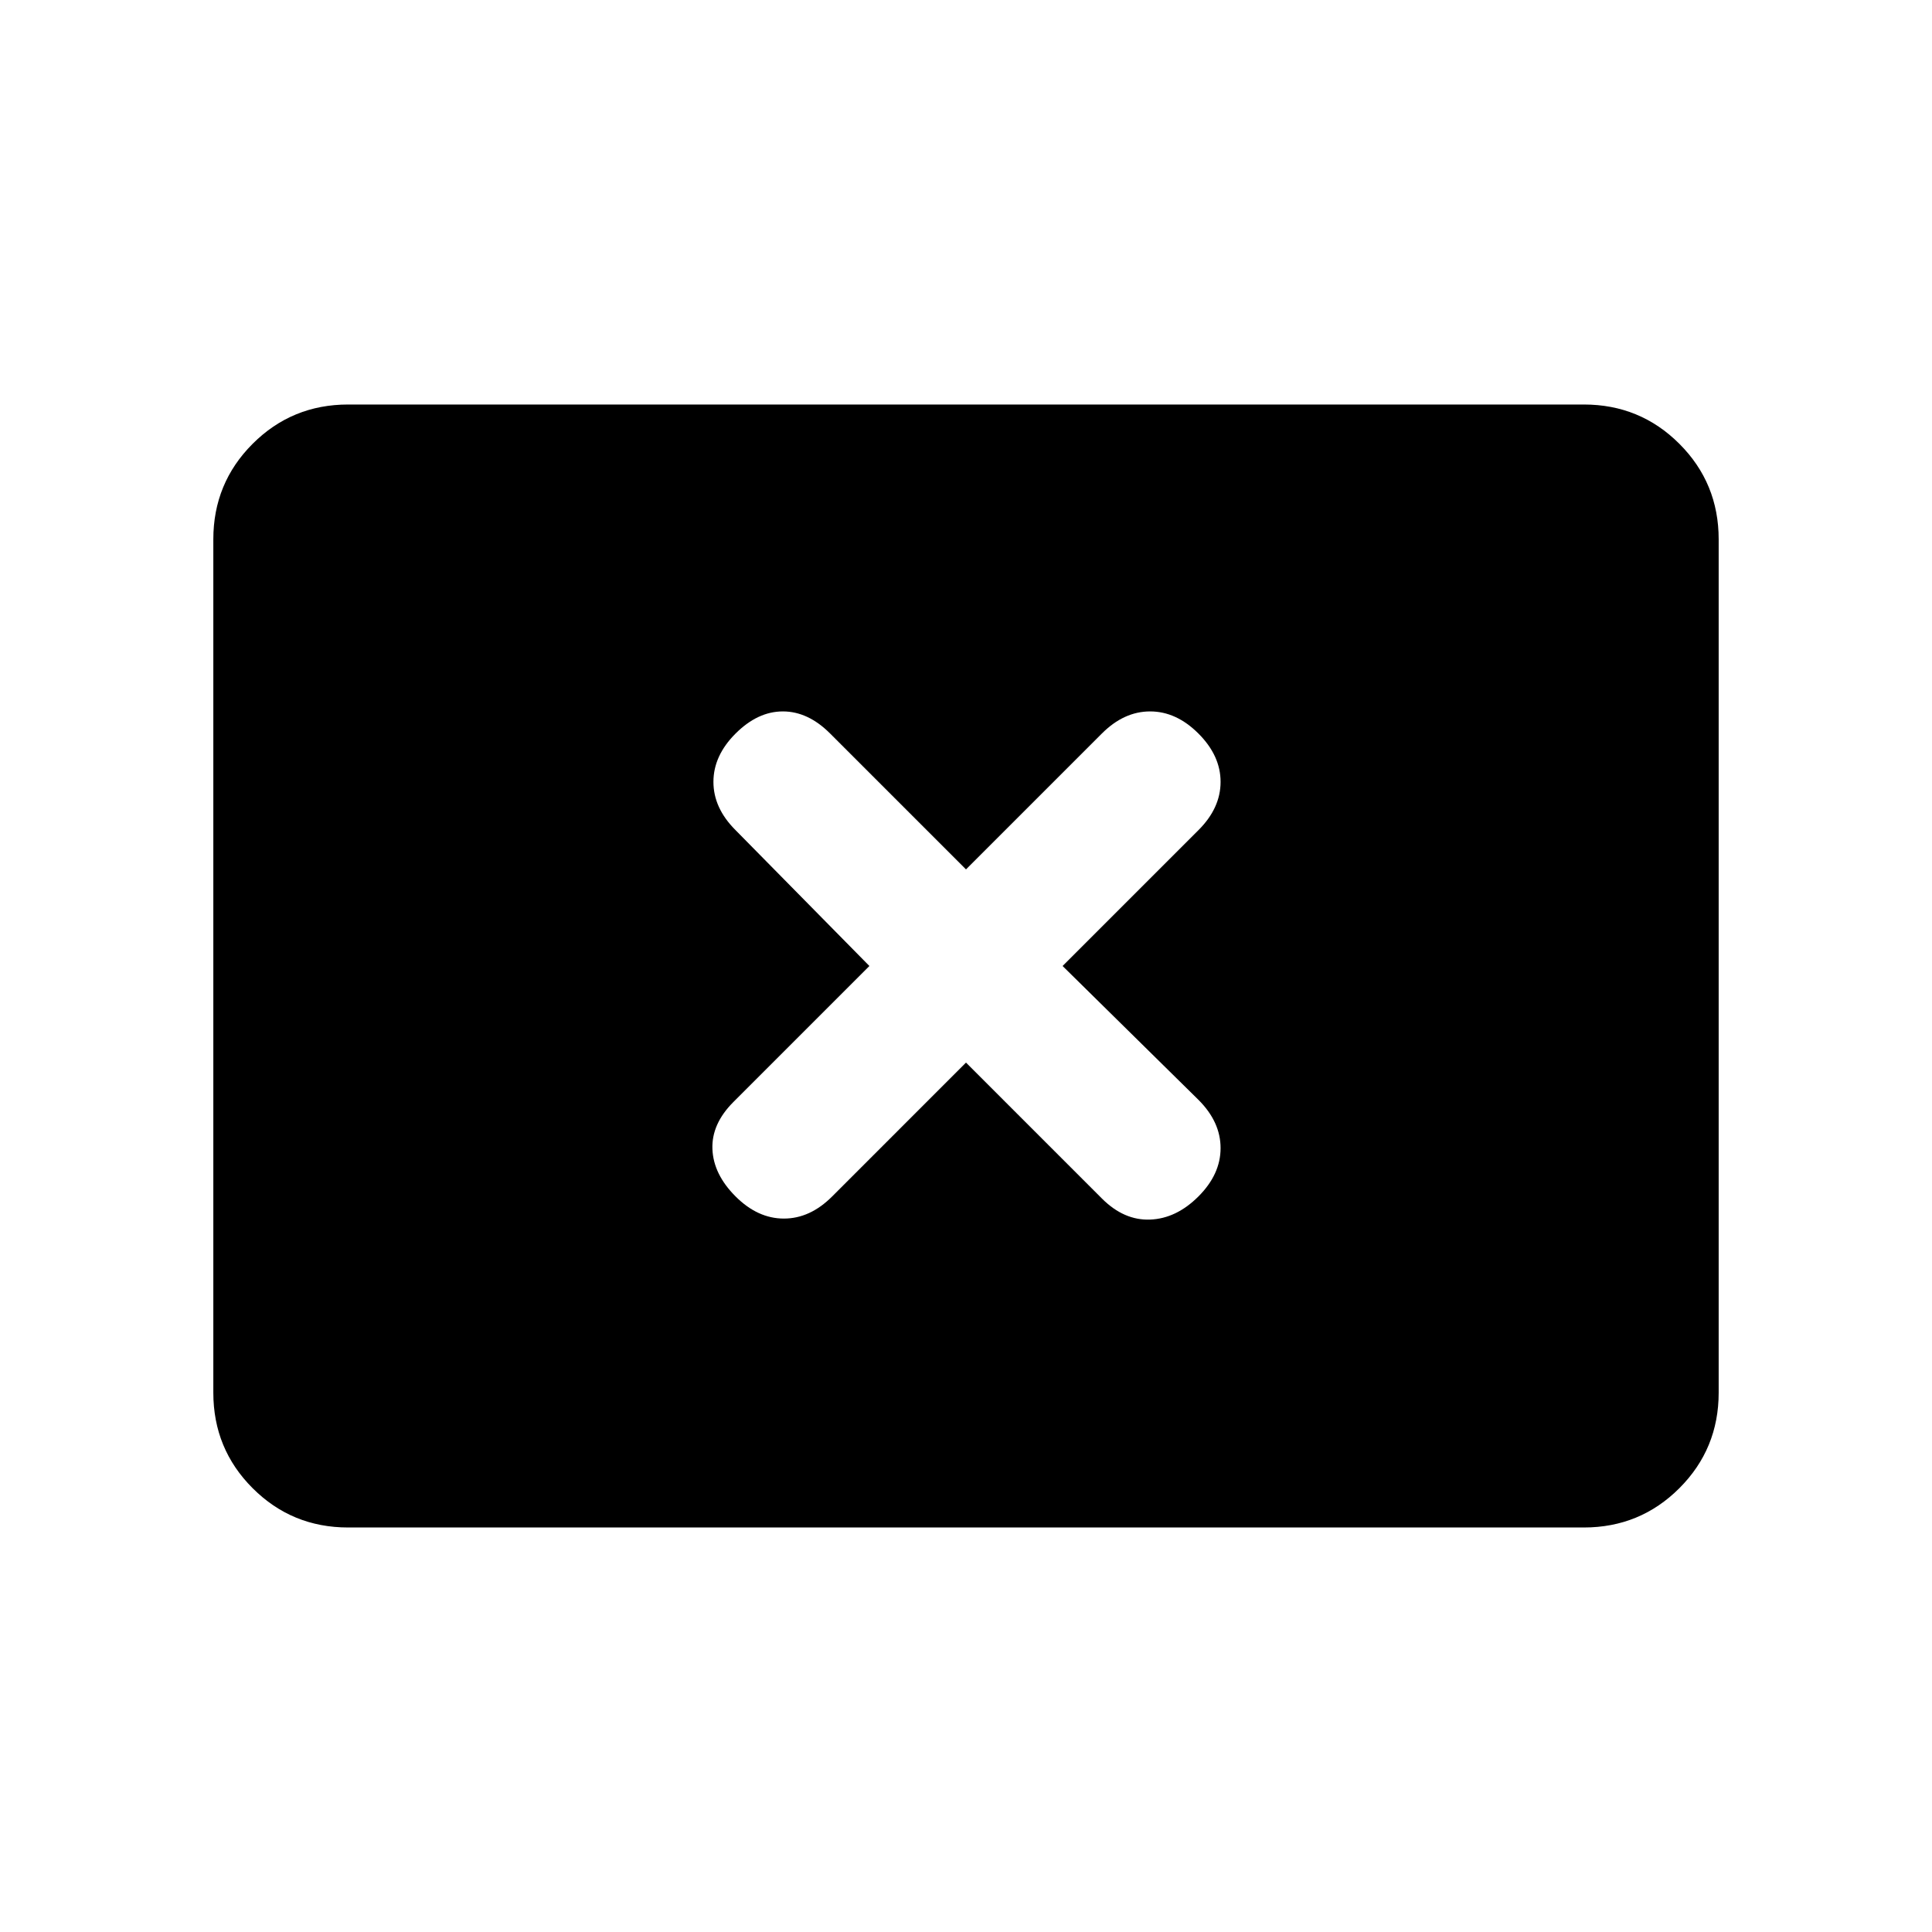 <svg xmlns="http://www.w3.org/2000/svg" height="20" viewBox="0 -960 960 960" width="20"><path d="m432-480-67.56 67.56Q353.5-401.5 354-389q.5 12.5 11.5 23.5t24 11q13 0 23.94-10.94L480-432l67.56 67.56Q558.5-353.5 571.5-354q13-.5 24-11.5t11-24q0-13-10.94-23.94L528-480l67.56-67.56q10.94-10.94 10.94-23.94 0-13-11-24t-24-11q-13 0-23.94 10.94L480-528l-67.56-67.56Q401.5-606.5 389-606.5q-12.5 0-23.5 11t-11 24q0 13 10.94 23.94L432-480ZM173-201q-27.94 0-47.47-19.53Q106-240.06 106-268v-424q0-27.94 19.53-47.47Q145.06-759 173-759h614q27.94 0 47.47 19.53Q854-719.94 854-692v424q0 27.94-19.53 47.47Q814.94-201 787-201H173Z"/></svg>